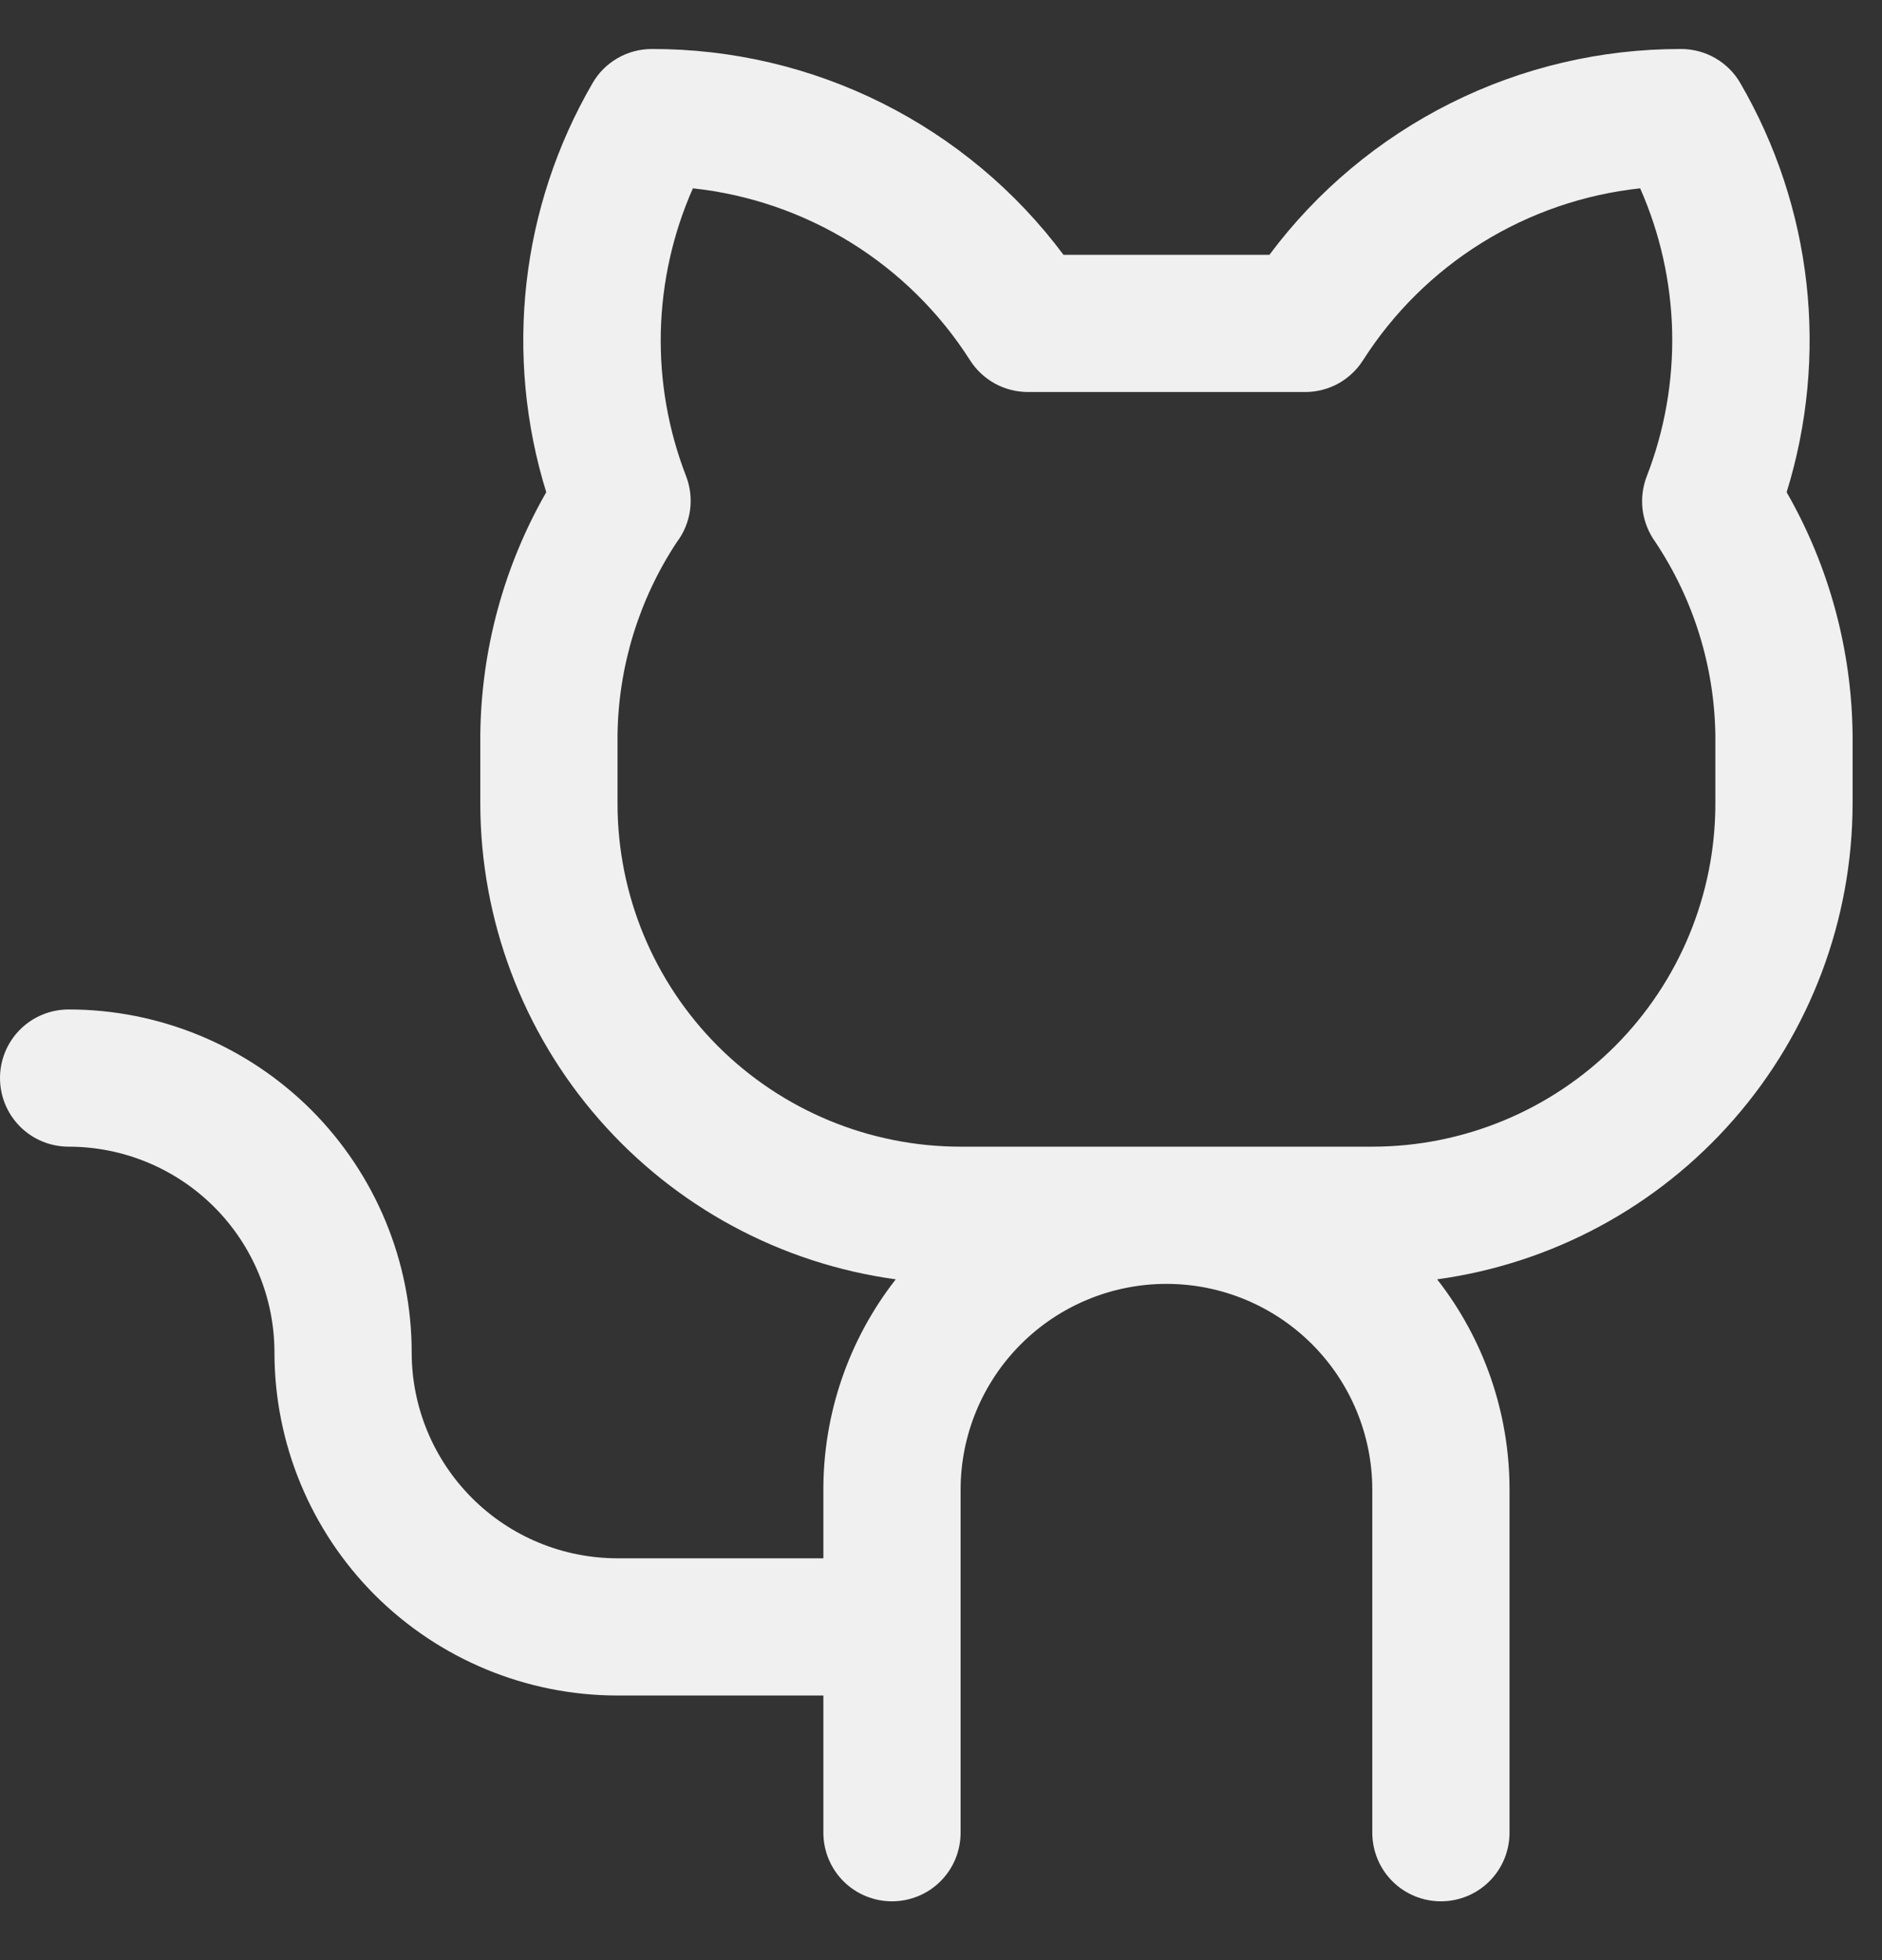 <svg width="24" height="25" viewBox="0 0 24 25" fill="none" xmlns="http://www.w3.org/2000/svg">
<rect x="0" y="0" width="24" height="25" fill="#333333" stroke="none"/>
<path d="M22.784 6.278C23.051 5.415 23.137 4.506 23.036 3.608C22.935 2.711 22.648 1.844 22.195 1.063C22.119 0.929 22.008 0.819 21.875 0.742C21.742 0.665 21.591 0.625 21.438 0.625C20.418 0.623 19.413 0.859 18.501 1.315C17.59 1.771 16.797 2.433 16.188 3.25H13.562C12.953 2.433 12.16 1.771 11.249 1.315C10.337 0.859 9.332 0.623 8.312 0.625C8.159 0.625 8.008 0.665 7.875 0.742C7.742 0.819 7.631 0.929 7.555 1.063C7.102 1.844 6.815 2.711 6.714 3.608C6.613 4.506 6.699 5.415 6.966 6.278C6.425 7.221 6.136 8.288 6.125 9.375V10.25C6.127 11.73 6.664 13.16 7.638 14.275C8.612 15.391 9.956 16.116 11.423 16.317C10.824 17.083 10.499 18.028 10.5 19V19.875H7.875C7.179 19.875 6.511 19.599 6.019 19.106C5.527 18.614 5.25 17.946 5.25 17.25C5.25 16.675 5.137 16.107 4.917 15.576C4.697 15.045 4.375 14.563 3.969 14.156C3.562 13.75 3.08 13.428 2.549 13.208C2.018 12.988 1.45 12.875 0.875 12.875C0.643 12.875 0.42 12.967 0.256 13.131C0.092 13.295 0 13.518 0 13.75C0 13.982 0.092 14.205 0.256 14.369C0.42 14.533 0.643 14.625 0.875 14.625C1.571 14.625 2.239 14.902 2.731 15.394C3.223 15.886 3.5 16.554 3.5 17.25C3.5 18.41 3.961 19.523 4.781 20.344C5.602 21.164 6.715 21.625 7.875 21.625H10.5V23.375C10.5 23.607 10.592 23.83 10.756 23.994C10.92 24.158 11.143 24.25 11.375 24.25C11.607 24.25 11.83 24.158 11.994 23.994C12.158 23.83 12.25 23.607 12.25 23.375V19C12.25 18.304 12.527 17.636 13.019 17.144C13.511 16.652 14.179 16.375 14.875 16.375C15.571 16.375 16.239 16.652 16.731 17.144C17.223 17.636 17.5 18.304 17.5 19V23.375C17.5 23.607 17.592 23.83 17.756 23.994C17.92 24.158 18.143 24.25 18.375 24.25C18.607 24.25 18.83 24.158 18.994 23.994C19.158 23.83 19.25 23.607 19.25 23.375V19C19.251 18.028 18.926 17.083 18.327 16.317C19.794 16.116 21.138 15.391 22.112 14.275C23.086 13.16 23.623 11.73 23.625 10.25V9.375C23.614 8.288 23.325 7.221 22.784 6.278ZM21.875 10.25C21.875 11.41 21.414 12.523 20.594 13.344C19.773 14.164 18.66 14.625 17.5 14.625H12.25C11.09 14.625 9.977 14.164 9.156 13.344C8.336 12.523 7.875 11.41 7.875 10.25V9.375C7.886 8.5 8.148 7.647 8.63 6.916C8.72 6.798 8.778 6.658 8.799 6.511C8.82 6.364 8.803 6.214 8.75 6.075C8.522 5.487 8.412 4.86 8.427 4.23C8.442 3.6 8.581 2.979 8.836 2.402C9.553 2.479 10.242 2.717 10.854 3.096C11.466 3.476 11.985 3.989 12.371 4.596C12.45 4.72 12.559 4.821 12.687 4.892C12.815 4.962 12.959 4.999 13.105 5H16.644C16.791 5 16.935 4.963 17.064 4.893C17.193 4.822 17.302 4.72 17.381 4.596C17.768 3.989 18.286 3.476 18.898 3.096C19.51 2.716 20.2 2.479 20.916 2.402C21.171 2.979 21.309 3.6 21.324 4.23C21.338 4.861 21.228 5.488 21 6.075C20.947 6.213 20.929 6.361 20.948 6.507C20.968 6.654 21.023 6.793 21.109 6.912C21.596 7.642 21.862 8.497 21.875 9.375V10.25Z" fill="#F0F0F0"/>
</svg>
